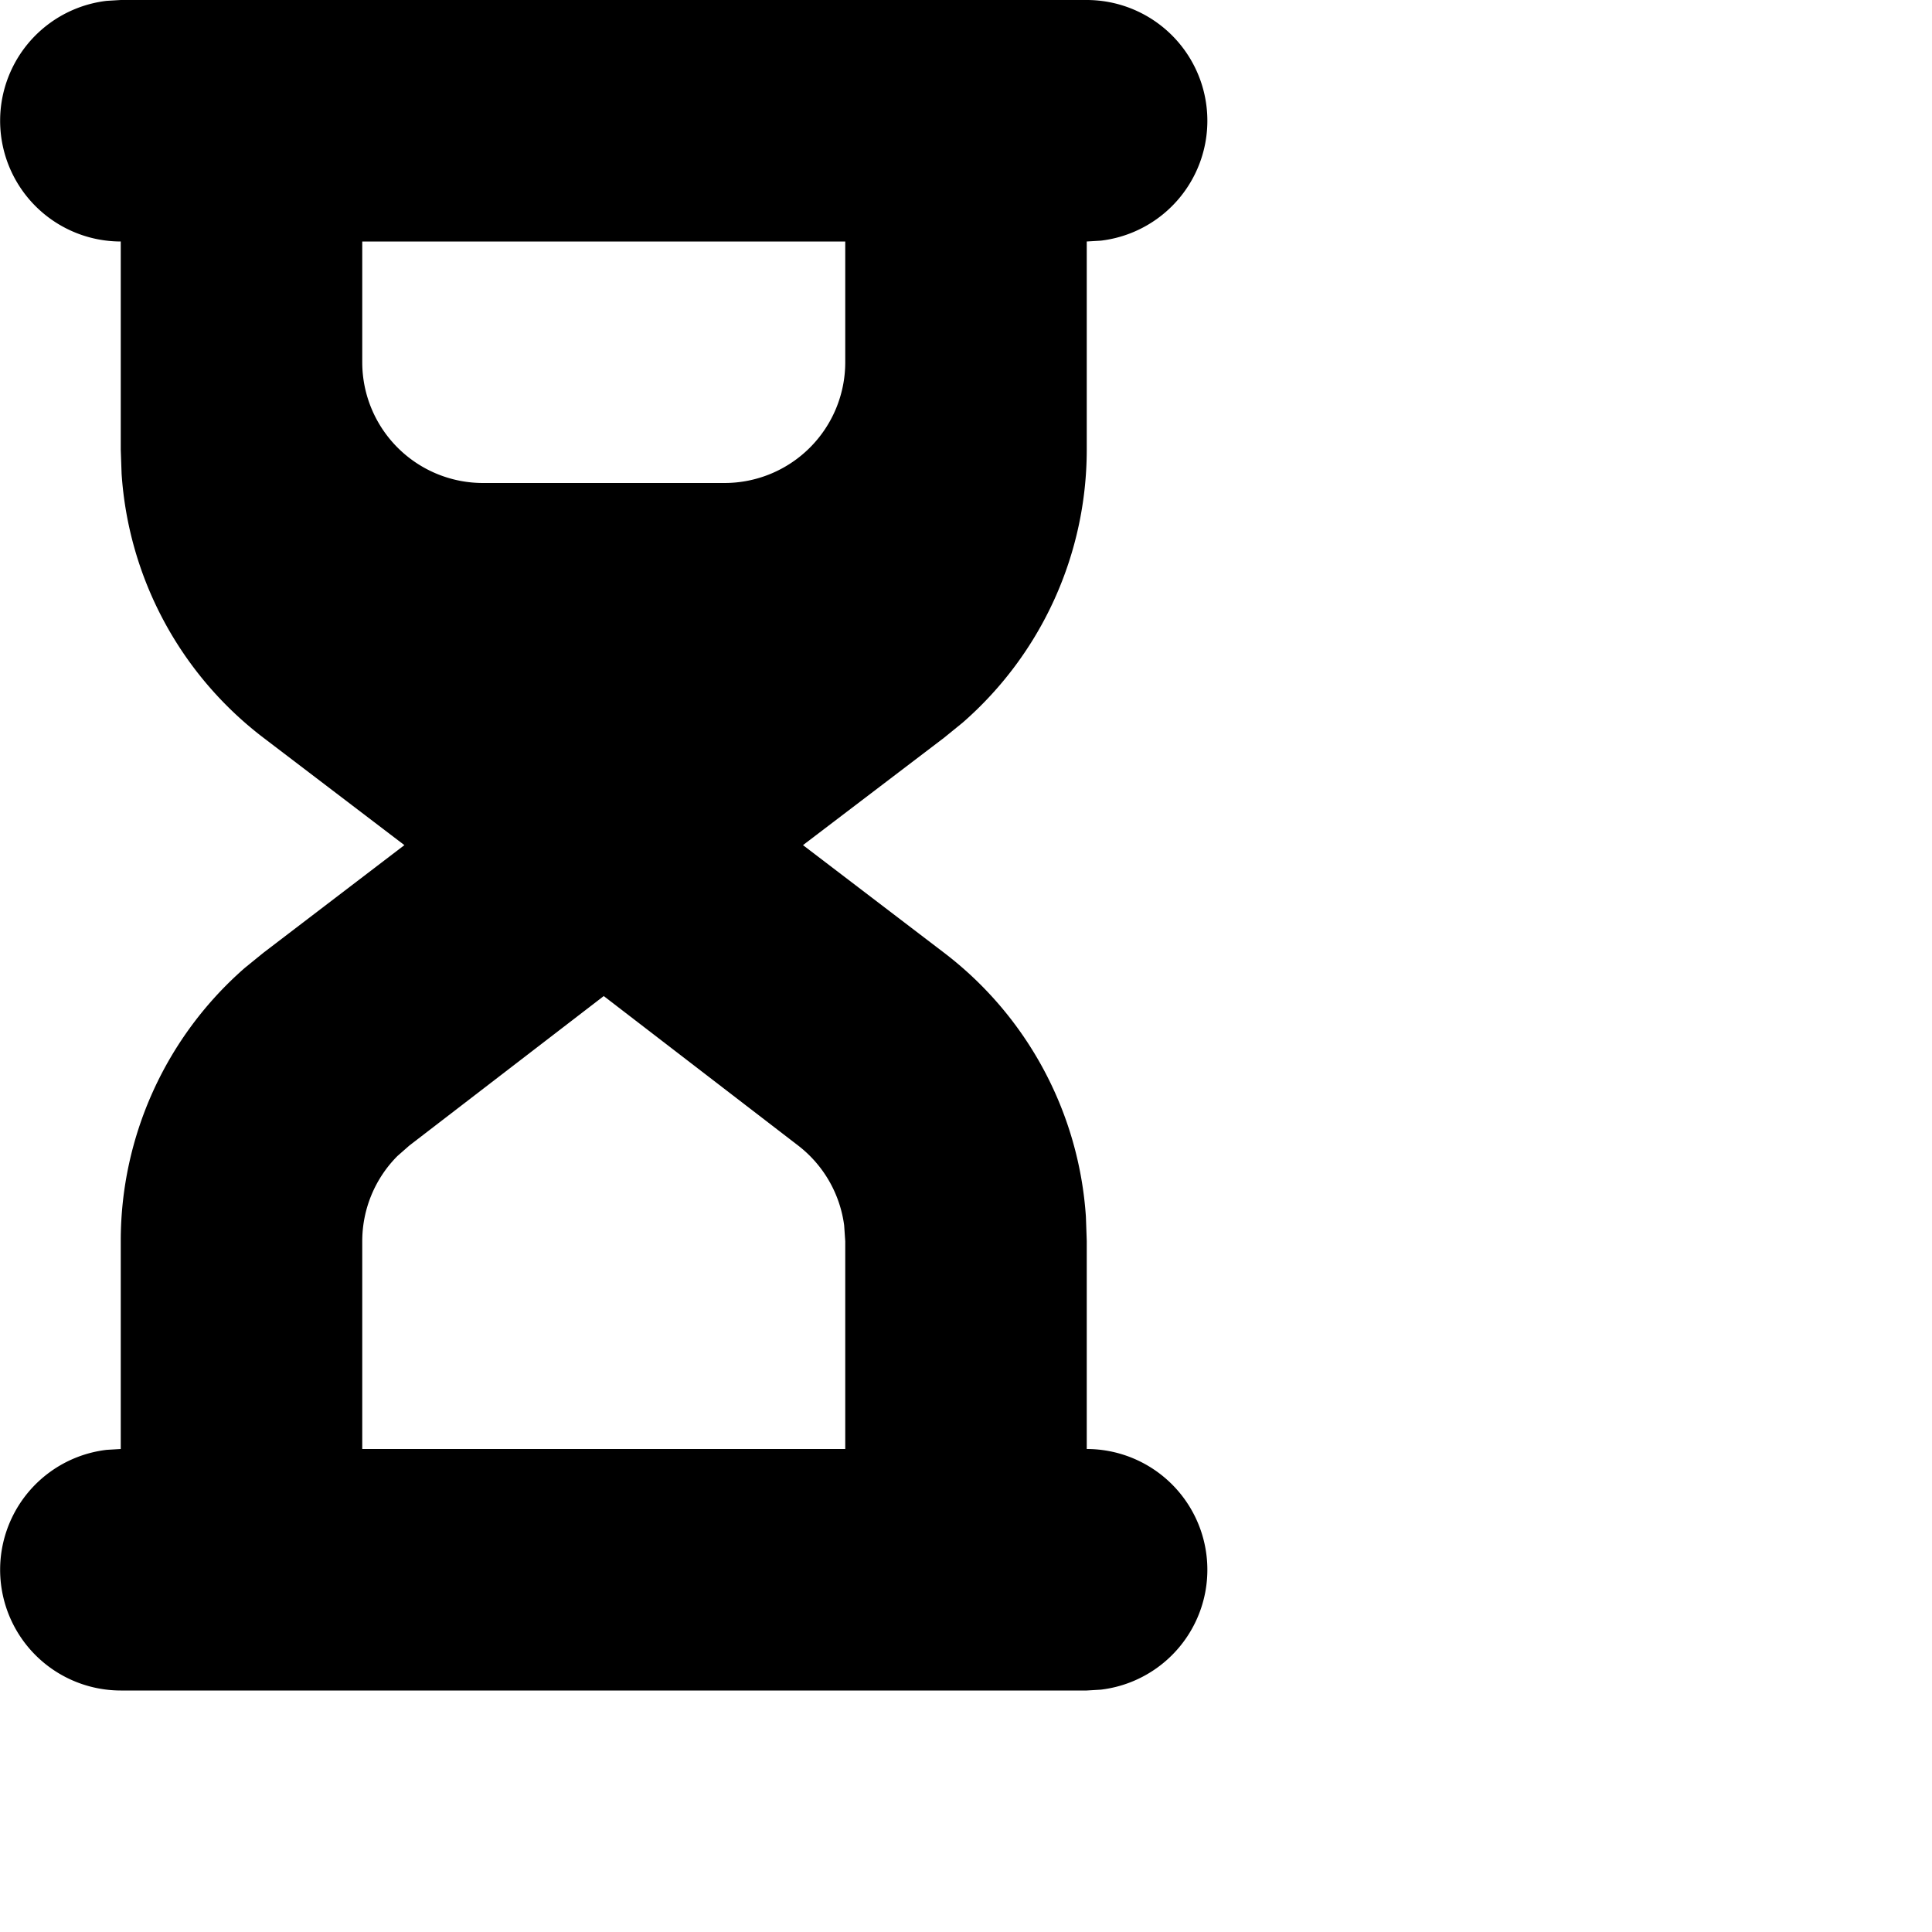 <svg xmlns="http://www.w3.org/2000/svg" width="16" height="16" viewBox="0 0 16 16">
  <path d="M9 0a1 1 0 01.117 1.993L9 2v1.724a3 3 0 01-1.027 2.26l-.155.126-1.168.889 1.168.891a3 3 0 011.175 2.187l.007.2V12a1 1 0 01.117 1.993L9 14H1a1 1 0 01-.117-1.993L1 12v-1.724a3 3 0 011.027-2.26l.155-.126 1.167-.891-1.167-.889a3 3 0 01-1.175-2.187L1 3.723V2A1 1 0 01.883.007L1 0h8zM5 8.249L3.39 9.487l-.099.087a1 1 0 00-.291.705V12h4v-1.72l-.009-.132a1 1 0 00-.381-.661L5 8.249zM7 2H3v1a1 1 0 001 1h2a1 1 0 001-1V2z" fill="#000" fill-rule="nonzero"/>
</svg>

